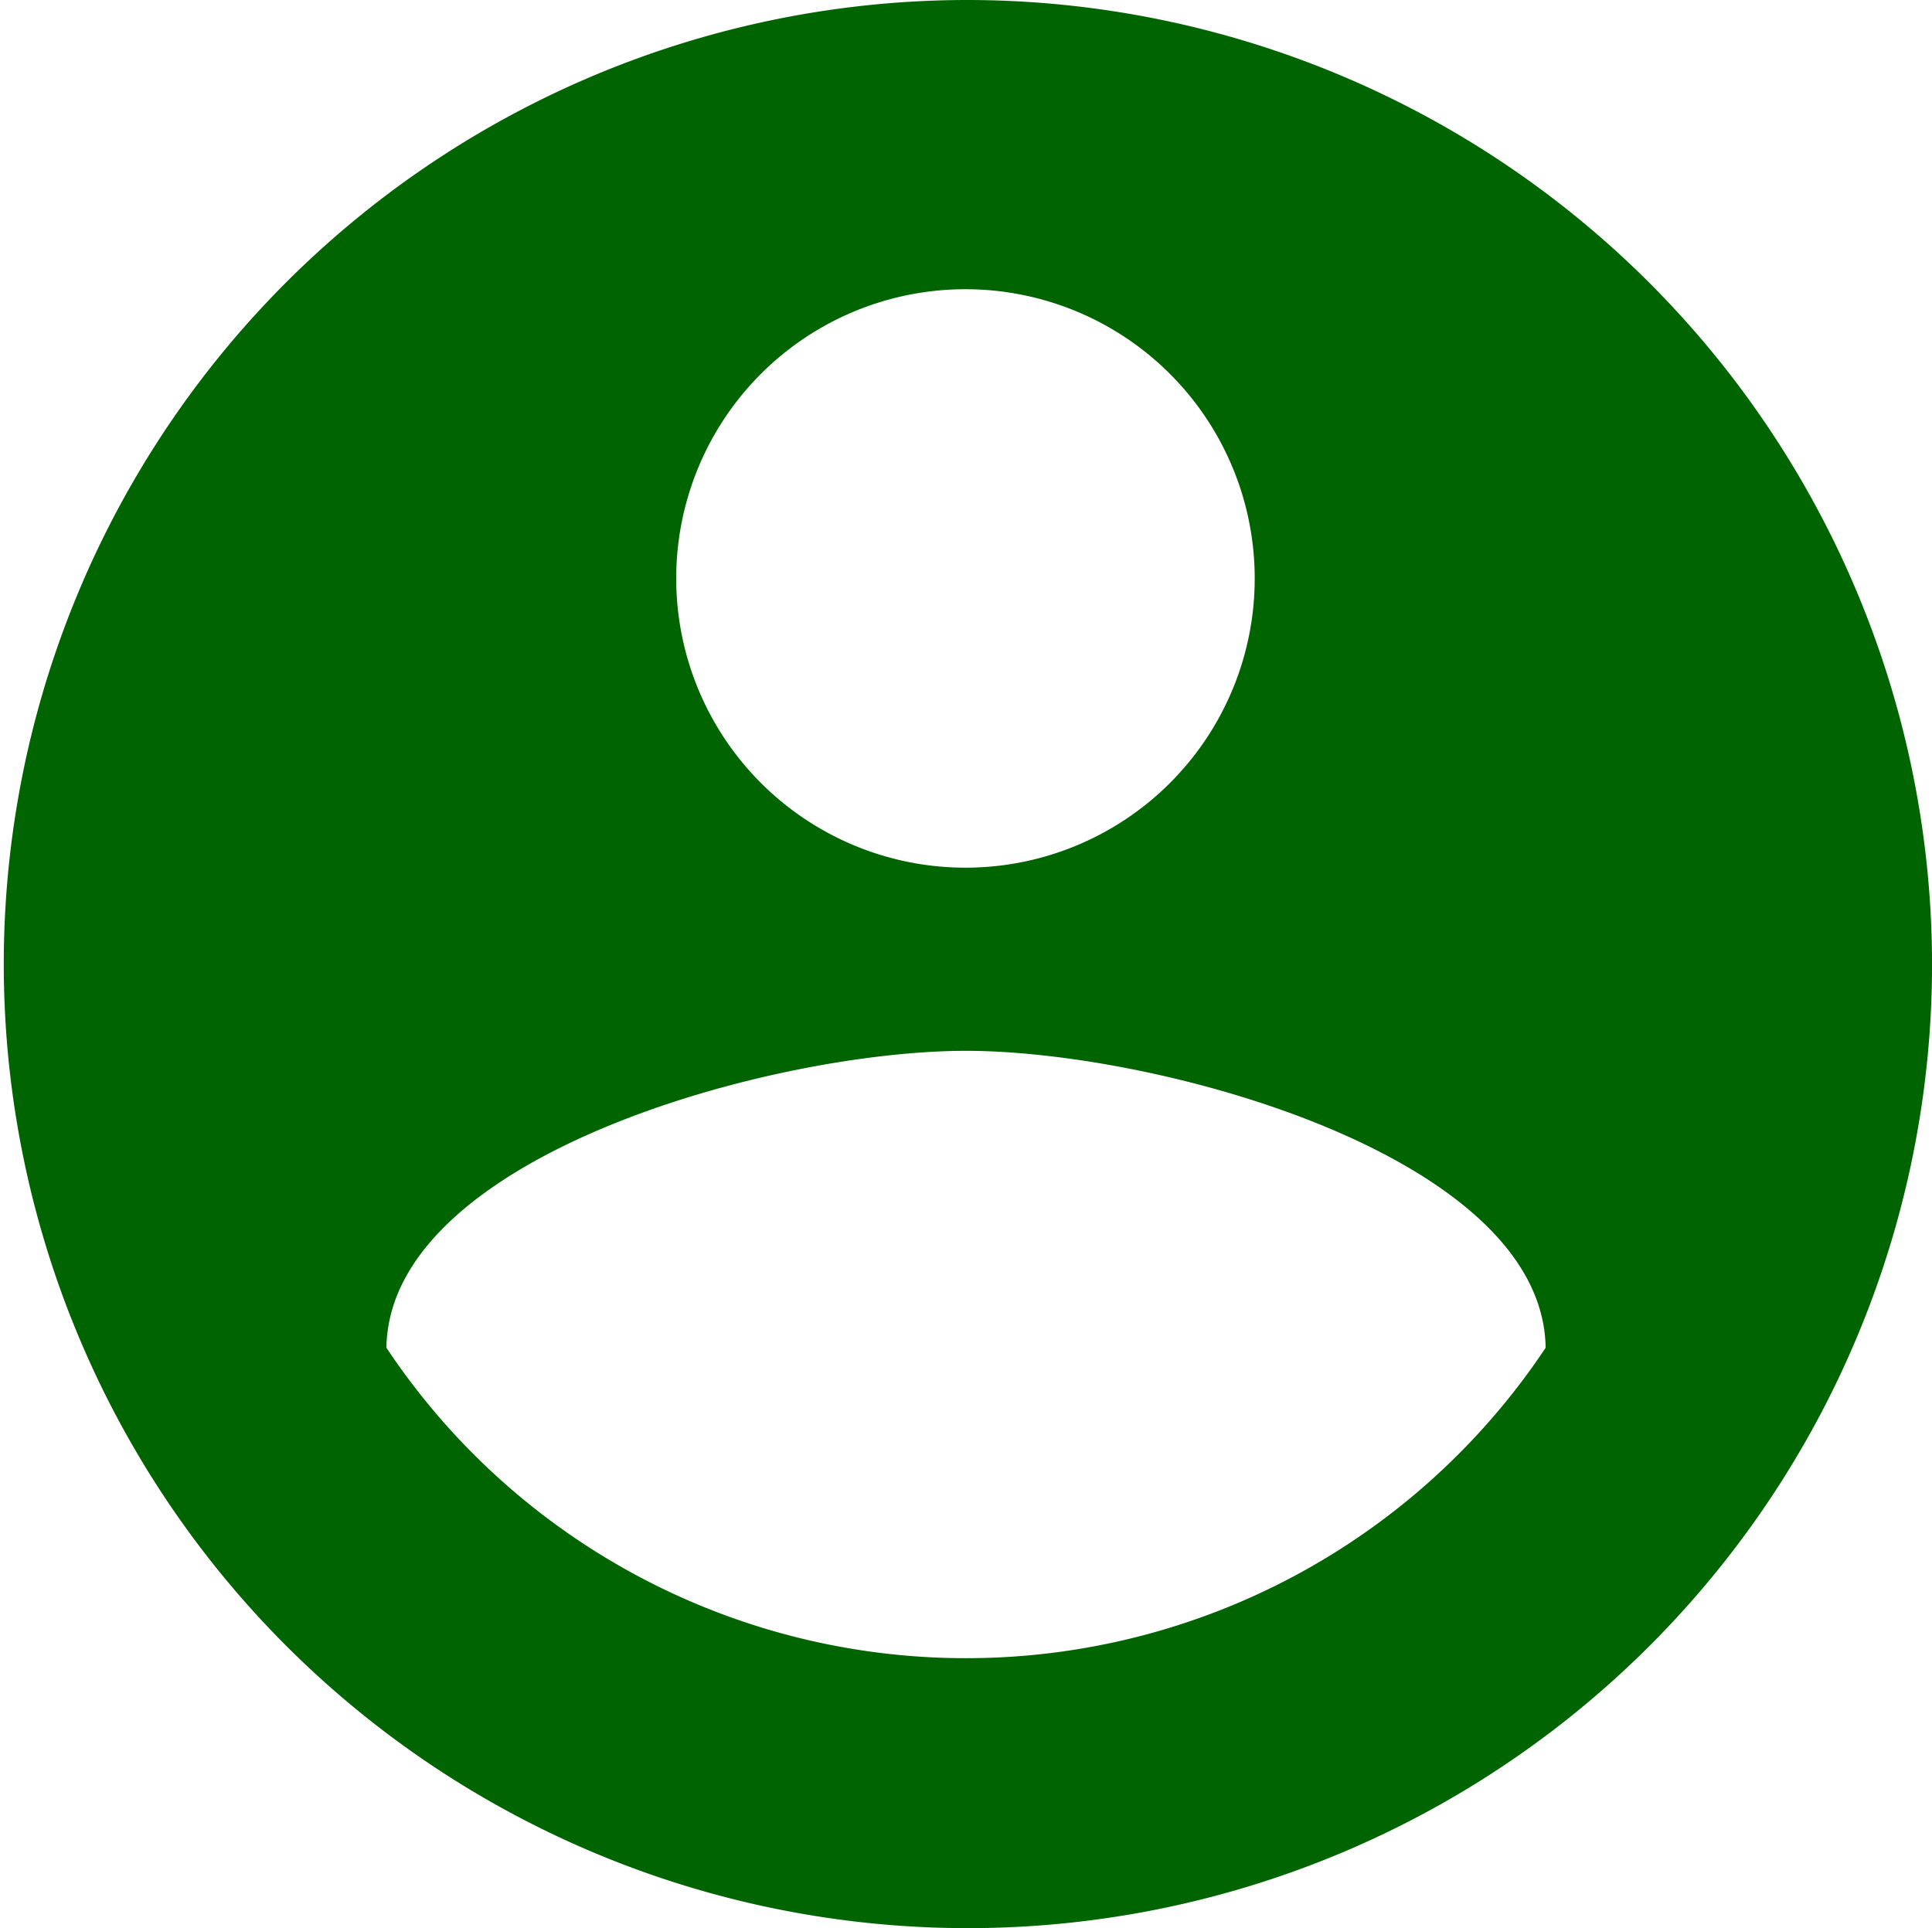 <svg xmlns="http://www.w3.org/2000/svg" width="37.899" height="37.825" viewBox="0 0 37.899 37.825">
  <path id="ic_account_circle_24px" d="M20.95,2A18.913,18.913,0,1,0,39.9,20.913,18.938,18.938,0,0,0,20.95,2Zm0,5.674a5.674,5.674,0,1,1-5.685,5.674A5.672,5.672,0,0,1,20.95,7.674Zm0,26.856A13.652,13.652,0,0,1,9.58,28.44c.057-3.764,7.58-5.825,11.37-5.825,3.771,0,11.313,2.061,11.37,5.825A13.652,13.652,0,0,1,20.95,34.53Z" transform="translate(-2 -2)" fill="#006400"/>
</svg>
